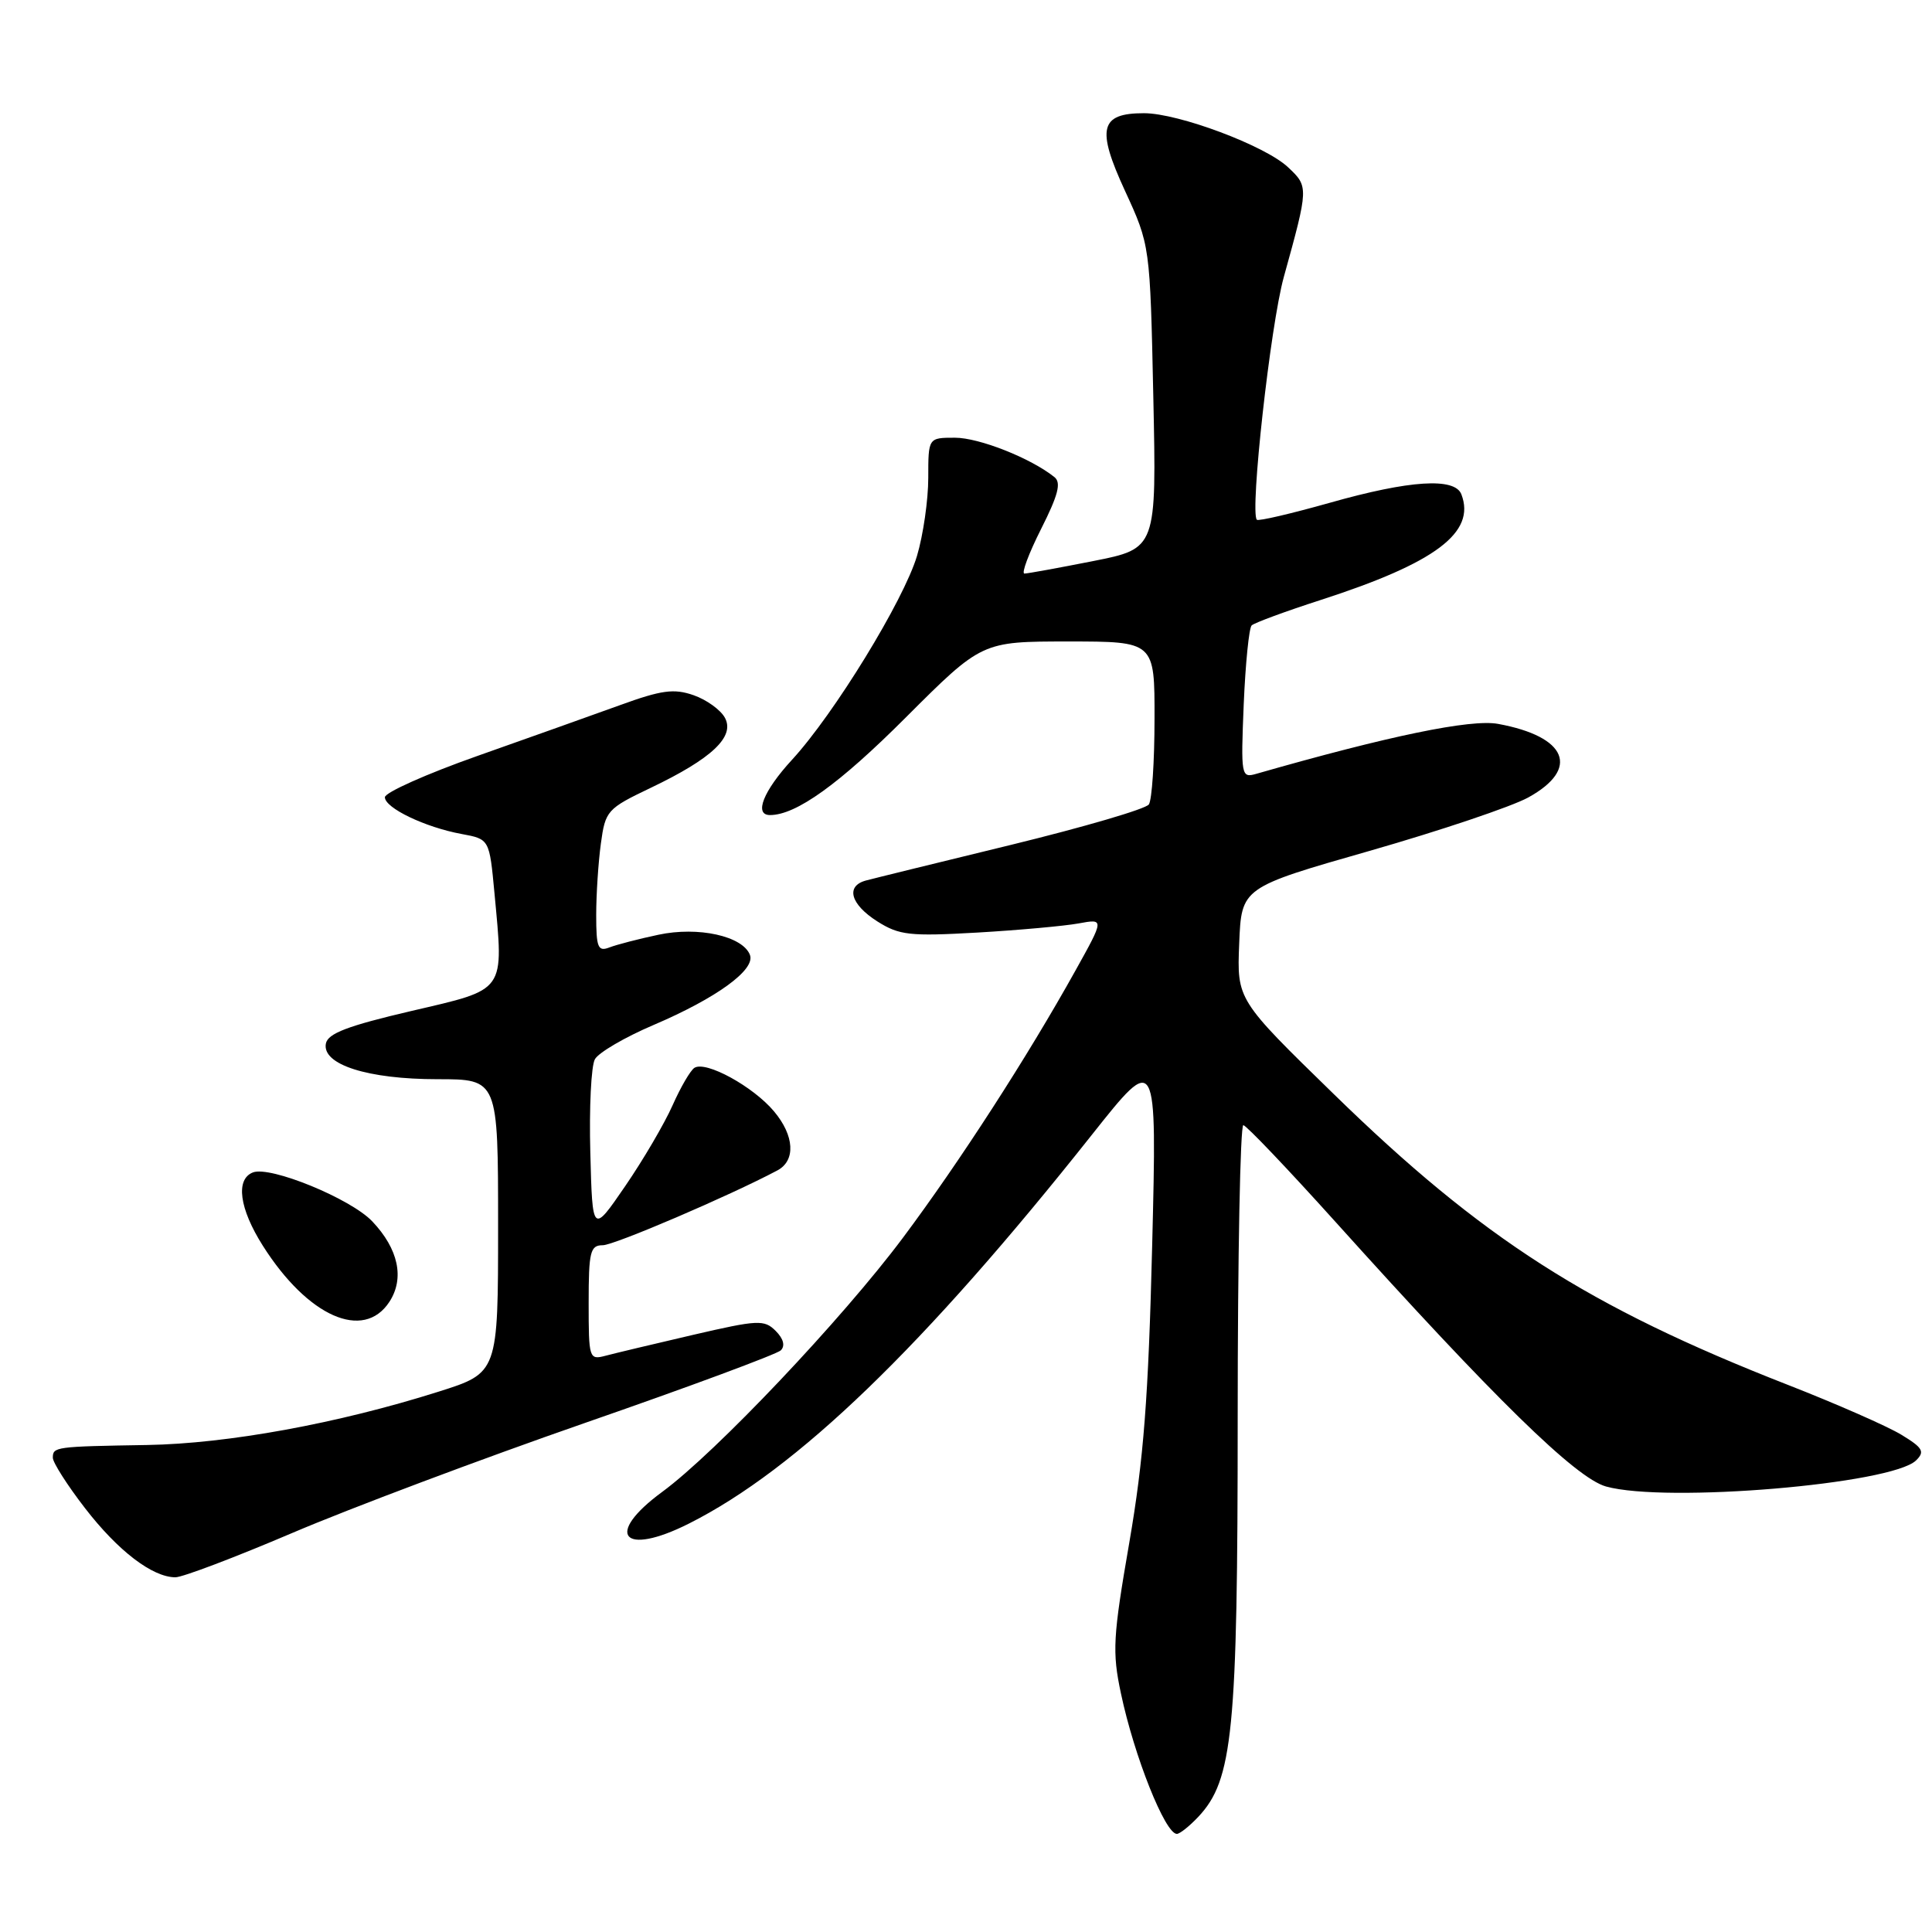 <?xml version="1.0" encoding="UTF-8" standalone="no"?>
<!DOCTYPE svg PUBLIC "-//W3C//DTD SVG 1.1//EN" "http://www.w3.org/Graphics/SVG/1.1/DTD/svg11.dtd" >
<svg xmlns="http://www.w3.org/2000/svg" xmlns:xlink="http://www.w3.org/1999/xlink" version="1.1" viewBox="0 0 256 256">
 <g >
 <path fill="currentColor"
d=" M 158.78 240.74 C 163.37 235.85 164.00 229.49 164.00 187.79 C 164.00 166.46 164.34 149.04 164.75 149.09 C 165.16 149.14 170.63 154.88 176.90 161.84 C 198.02 185.31 208.80 195.85 212.81 196.97 C 220.78 199.18 250.68 196.66 253.89 193.51 C 255.08 192.35 254.79 191.84 251.94 190.11 C 250.10 188.99 243.32 186.01 236.87 183.49 C 210.48 173.17 196.39 164.15 176.74 144.98 C 163.90 132.47 163.90 132.47 164.20 125.03 C 164.50 117.60 164.50 117.60 181.50 112.74 C 190.85 110.06 200.30 106.88 202.50 105.67 C 209.40 101.87 207.66 97.60 198.51 95.92 C 194.91 95.25 184.01 97.51 166.45 102.54 C 164.47 103.11 164.41 102.82 164.80 93.31 C 165.03 87.92 165.50 83.22 165.85 82.87 C 166.21 82.53 170.32 81.01 175.00 79.50 C 190.23 74.58 195.58 70.56 193.64 65.50 C 192.77 63.24 186.79 63.62 176.21 66.62 C 171.09 68.06 166.75 69.08 166.54 68.87 C 165.59 67.91 168.34 43.10 170.11 36.71 C 173.41 24.79 173.41 24.73 170.66 22.15 C 167.63 19.30 156.15 15.00 151.58 15.00 C 145.75 15.00 145.26 17.03 149.06 25.27 C 152.39 32.50 152.39 32.50 152.82 52.59 C 153.25 72.68 153.25 72.68 144.87 74.34 C 140.27 75.25 136.16 76.00 135.74 76.00 C 135.32 76.00 136.31 73.34 137.95 70.09 C 140.22 65.59 140.64 63.96 139.72 63.22 C 136.59 60.71 129.74 58.00 126.54 58.00 C 123.00 58.00 123.00 58.00 123.00 63.32 C 123.00 66.24 122.33 70.89 121.51 73.65 C 119.75 79.56 110.52 94.62 104.94 100.68 C 101.15 104.80 99.87 108.00 102.03 108.00 C 105.49 108.00 111.21 103.89 120.04 95.05 C 130.10 85.00 130.10 85.00 141.55 85.00 C 153.00 85.00 153.00 85.00 152.98 95.25 C 152.98 100.89 152.64 105.99 152.23 106.59 C 151.83 107.19 143.62 109.59 134.00 111.94 C 124.38 114.28 115.71 116.41 114.75 116.67 C 112.01 117.40 112.69 119.83 116.25 122.09 C 119.16 123.93 120.54 124.08 129.50 123.57 C 135.00 123.25 141.04 122.70 142.91 122.36 C 146.33 121.73 146.33 121.73 142.50 128.61 C 136.14 140.04 127.16 153.95 119.65 164.00 C 111.58 174.80 94.82 192.49 87.75 197.68 C 80.01 203.36 82.50 206.31 91.29 201.88 C 105.60 194.68 122.38 178.49 144.70 150.34 C 153.30 139.50 153.30 139.50 152.67 165.00 C 152.17 185.26 151.54 193.36 149.64 204.39 C 147.47 216.93 147.36 218.88 148.53 224.39 C 150.29 232.72 154.39 243.00 155.94 243.00 C 156.33 243.00 157.61 241.98 158.78 240.74 Z  M 38.74 203.12 C 46.31 199.89 63.75 193.33 77.50 188.55 C 91.25 183.78 102.93 179.44 103.46 178.93 C 104.06 178.33 103.82 177.39 102.78 176.35 C 101.27 174.84 100.45 174.88 91.82 176.88 C 86.70 178.07 81.49 179.31 80.25 179.64 C 78.06 180.22 78.00 180.03 78.00 172.62 C 78.00 165.85 78.21 165.00 79.87 165.00 C 81.38 165.00 96.67 158.45 103.00 155.09 C 105.46 153.79 105.27 150.48 102.56 147.26 C 99.79 143.96 93.55 140.54 92.02 141.49 C 91.49 141.82 90.19 144.05 89.12 146.46 C 88.05 148.87 85.23 153.69 82.84 157.17 C 78.50 163.50 78.50 163.50 78.22 152.72 C 78.06 146.79 78.33 141.23 78.83 140.35 C 79.32 139.47 82.81 137.43 86.59 135.82 C 94.95 132.25 100.13 128.49 99.37 126.53 C 98.41 124.03 92.51 122.73 87.24 123.86 C 84.63 124.41 81.71 125.17 80.75 125.54 C 79.23 126.13 79.00 125.56 79.00 121.25 C 79.00 118.51 79.28 114.25 79.62 111.77 C 80.21 107.42 80.45 107.15 86.23 104.39 C 94.33 100.52 97.40 97.62 96.06 95.12 C 95.50 94.07 93.63 92.72 91.91 92.12 C 89.30 91.21 87.67 91.43 82.14 93.44 C 78.49 94.76 69.99 97.79 63.25 100.17 C 56.51 102.55 51.00 105.01 51.00 105.64 C 51.00 107.06 56.33 109.62 61.17 110.51 C 64.85 111.19 64.85 111.19 65.52 118.35 C 66.75 131.59 67.16 131.01 54.51 133.96 C 46.08 135.93 43.44 136.93 43.18 138.28 C 42.65 141.06 48.72 143.00 57.97 143.00 C 66.00 143.00 66.00 143.00 66.00 162.46 C 66.00 181.91 66.00 181.91 58.09 184.41 C 44.75 188.63 30.17 191.29 19.50 191.47 C 7.32 191.67 7.00 191.71 7.00 193.16 C 7.00 193.79 8.91 196.79 11.25 199.82 C 15.63 205.50 20.19 208.99 23.24 209.00 C 24.19 209.00 31.17 206.35 38.74 203.12 Z  M 51.59 172.51 C 53.63 169.39 52.80 165.49 49.32 161.83 C 46.45 158.82 35.84 154.47 33.52 155.35 C 31.18 156.25 31.71 160.15 34.83 165.07 C 40.78 174.46 48.16 177.73 51.59 172.51 Z "/>
</g>
</svg>